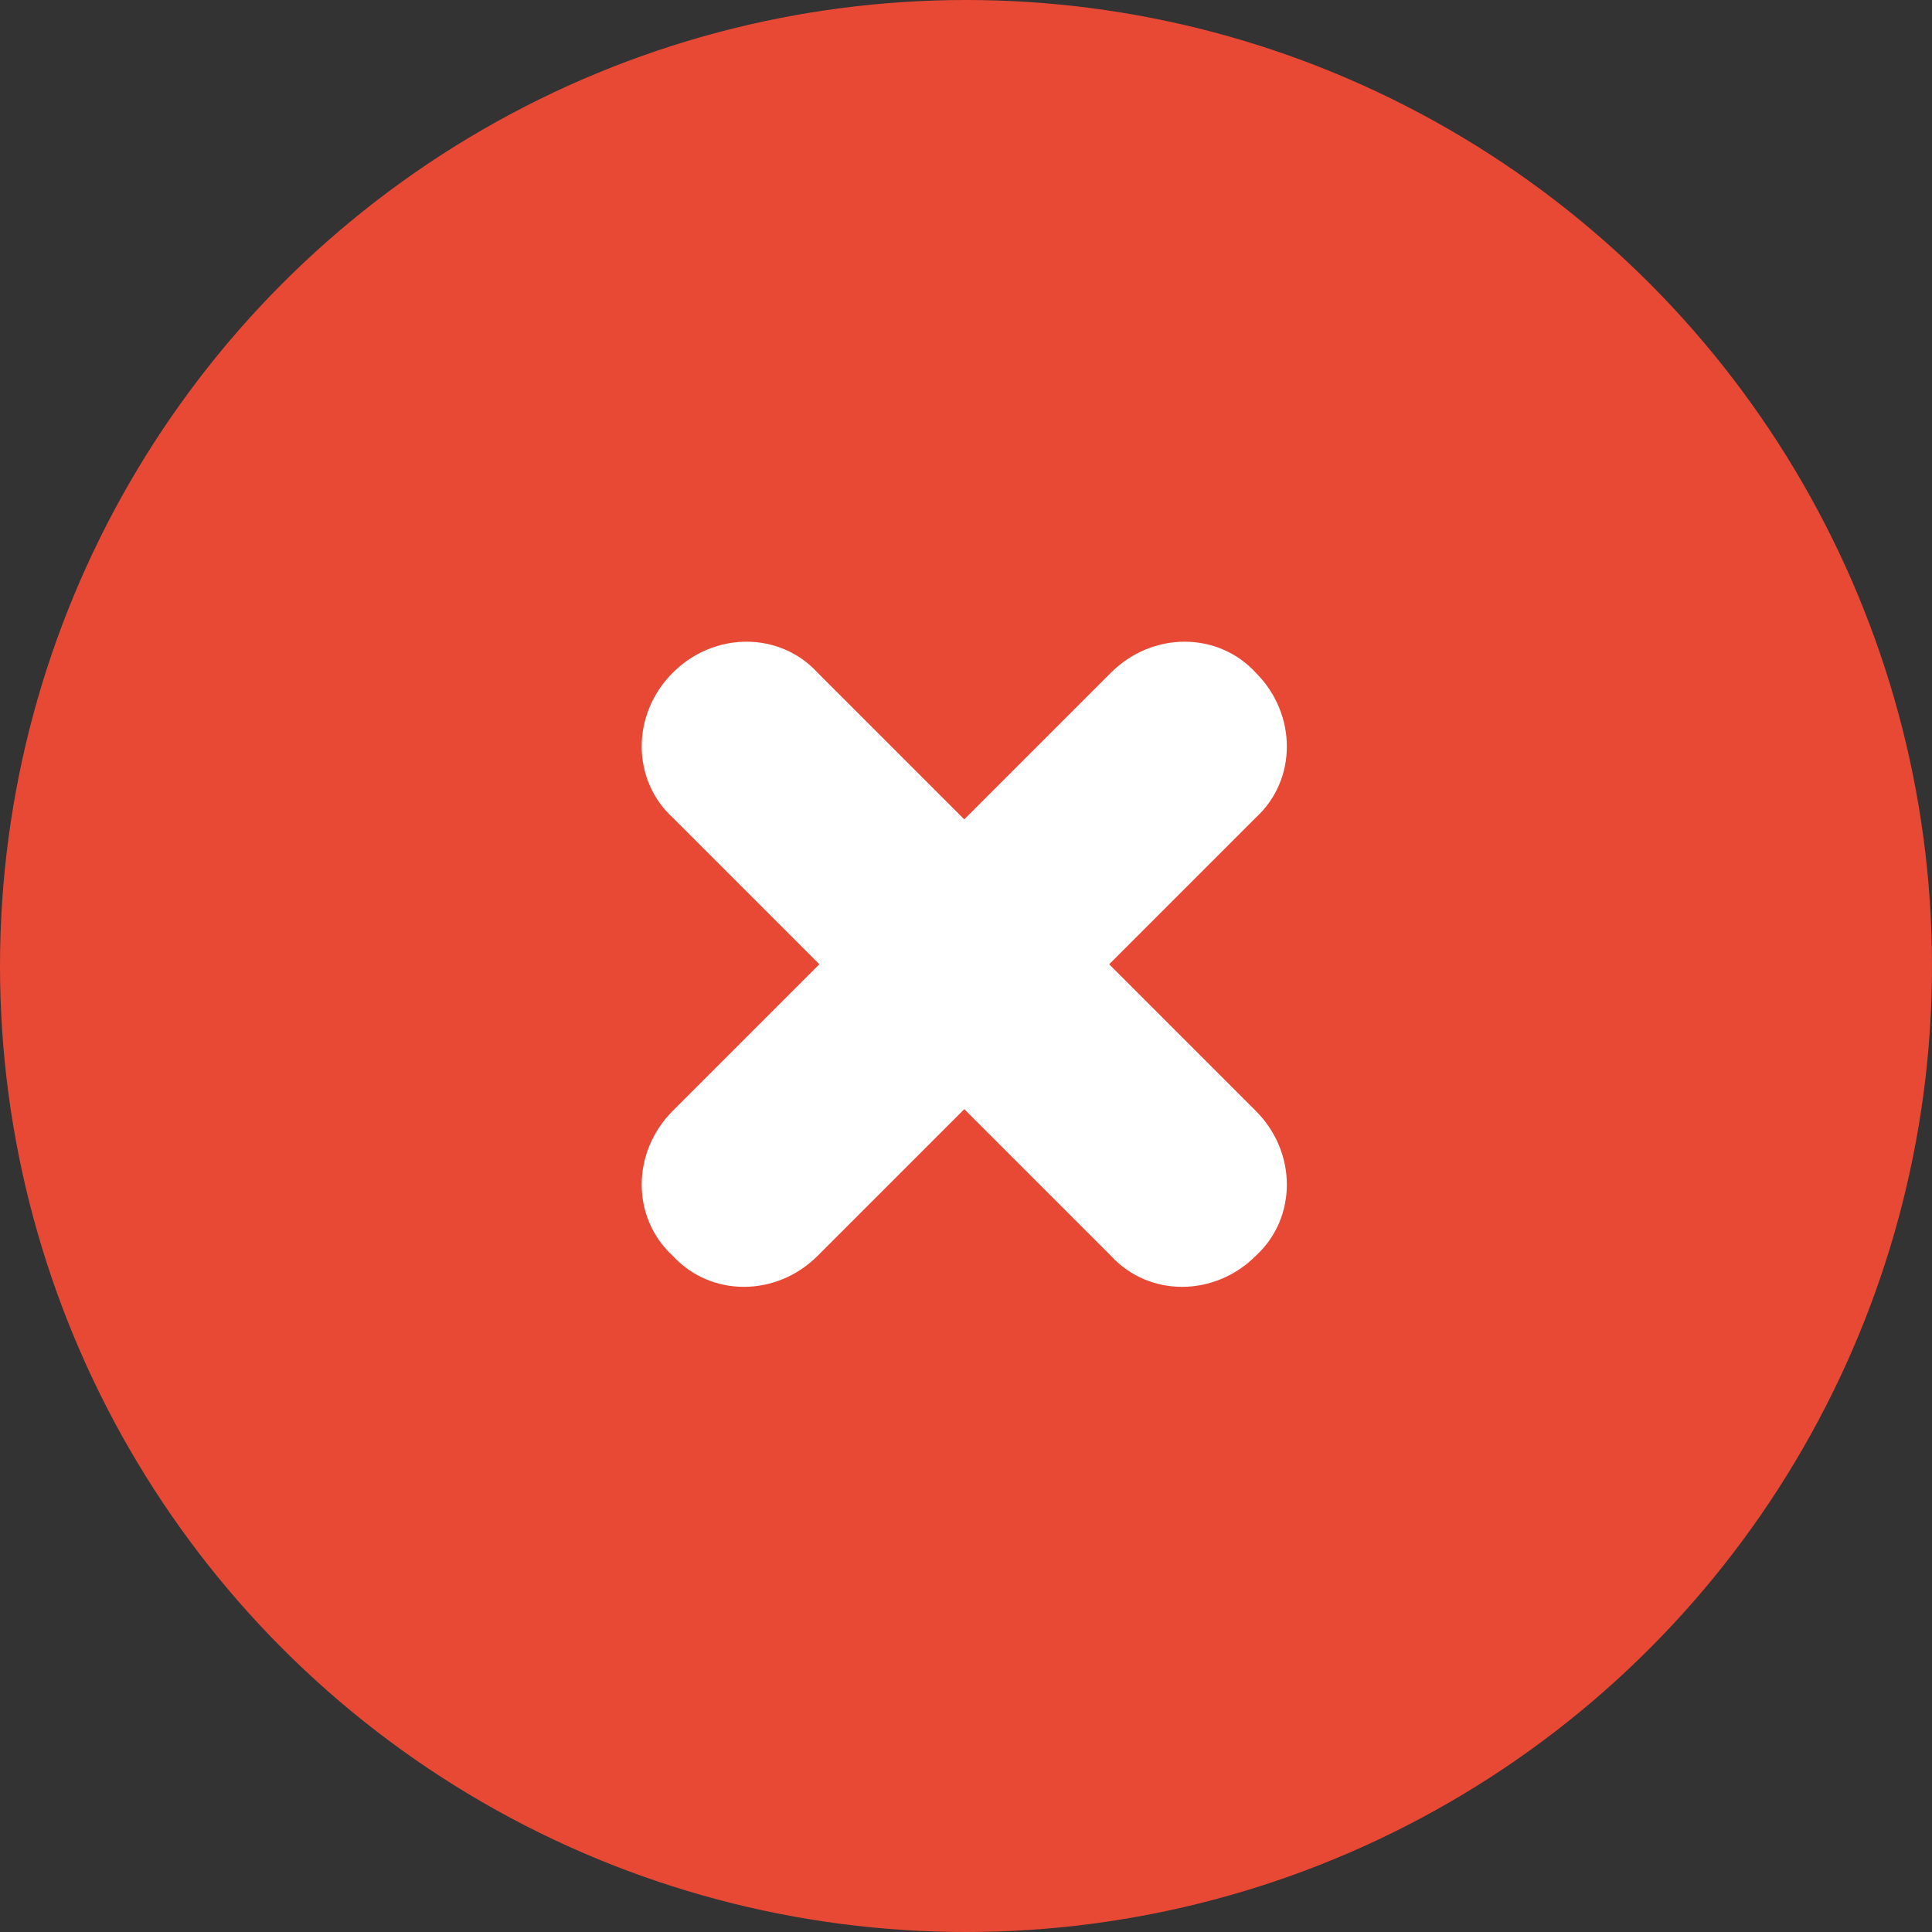 <?xml version="1.0" encoding="utf-8"?>
<!-- Generator: Adobe Illustrator 26.0.0, SVG Export Plug-In . SVG Version: 6.00 Build 0)  -->
<svg version="1.1" id="Layer_1" xmlns="http://www.w3.org/2000/svg" xmlns:xlink="http://www.w3.org/1999/xlink" x="0px" y="0px"
	 viewBox="0 0 56 56" style="enable-background:new 0 0 56 56;" xml:space="preserve">
<rect x="0" y="0" width="56" height="56" fill="#333333" stroke="none"/>
<style type="text/css">
	.st0{fill:#E74935;}
	.st1{fill:#FFFFFF;}
</style>
<g id="Group_27445">
	<circle id="Ellipse_404" class="st0" cx="28" cy="28" r="28"/>
	<g id="Group_27469">
		<path id="Rectangle_16096" class="st1" d="M19.5,32.2l12.7-12.7c1.2-1.2,3.1-1.2,4.2,0l0,0c1.2,1.2,1.2,3.1,0,4.2L23.7,36.4
			c-1.2,1.2-3.1,1.2-4.2,0l0,0C18.3,35.3,18.3,33.4,19.5,32.2z"/>
		<path id="Rectangle_16097" class="st1" d="M19.5,19.5L19.5,19.5c1.2-1.2,3.1-1.2,4.2,0l12.7,12.7c1.2,1.2,1.2,3.1,0,4.2l0,0
			c-1.2,1.2-3.1,1.2-4.2,0L19.5,23.7C18.3,22.6,18.3,20.7,19.5,19.5z"/>
	</g>
</g>
</svg>
